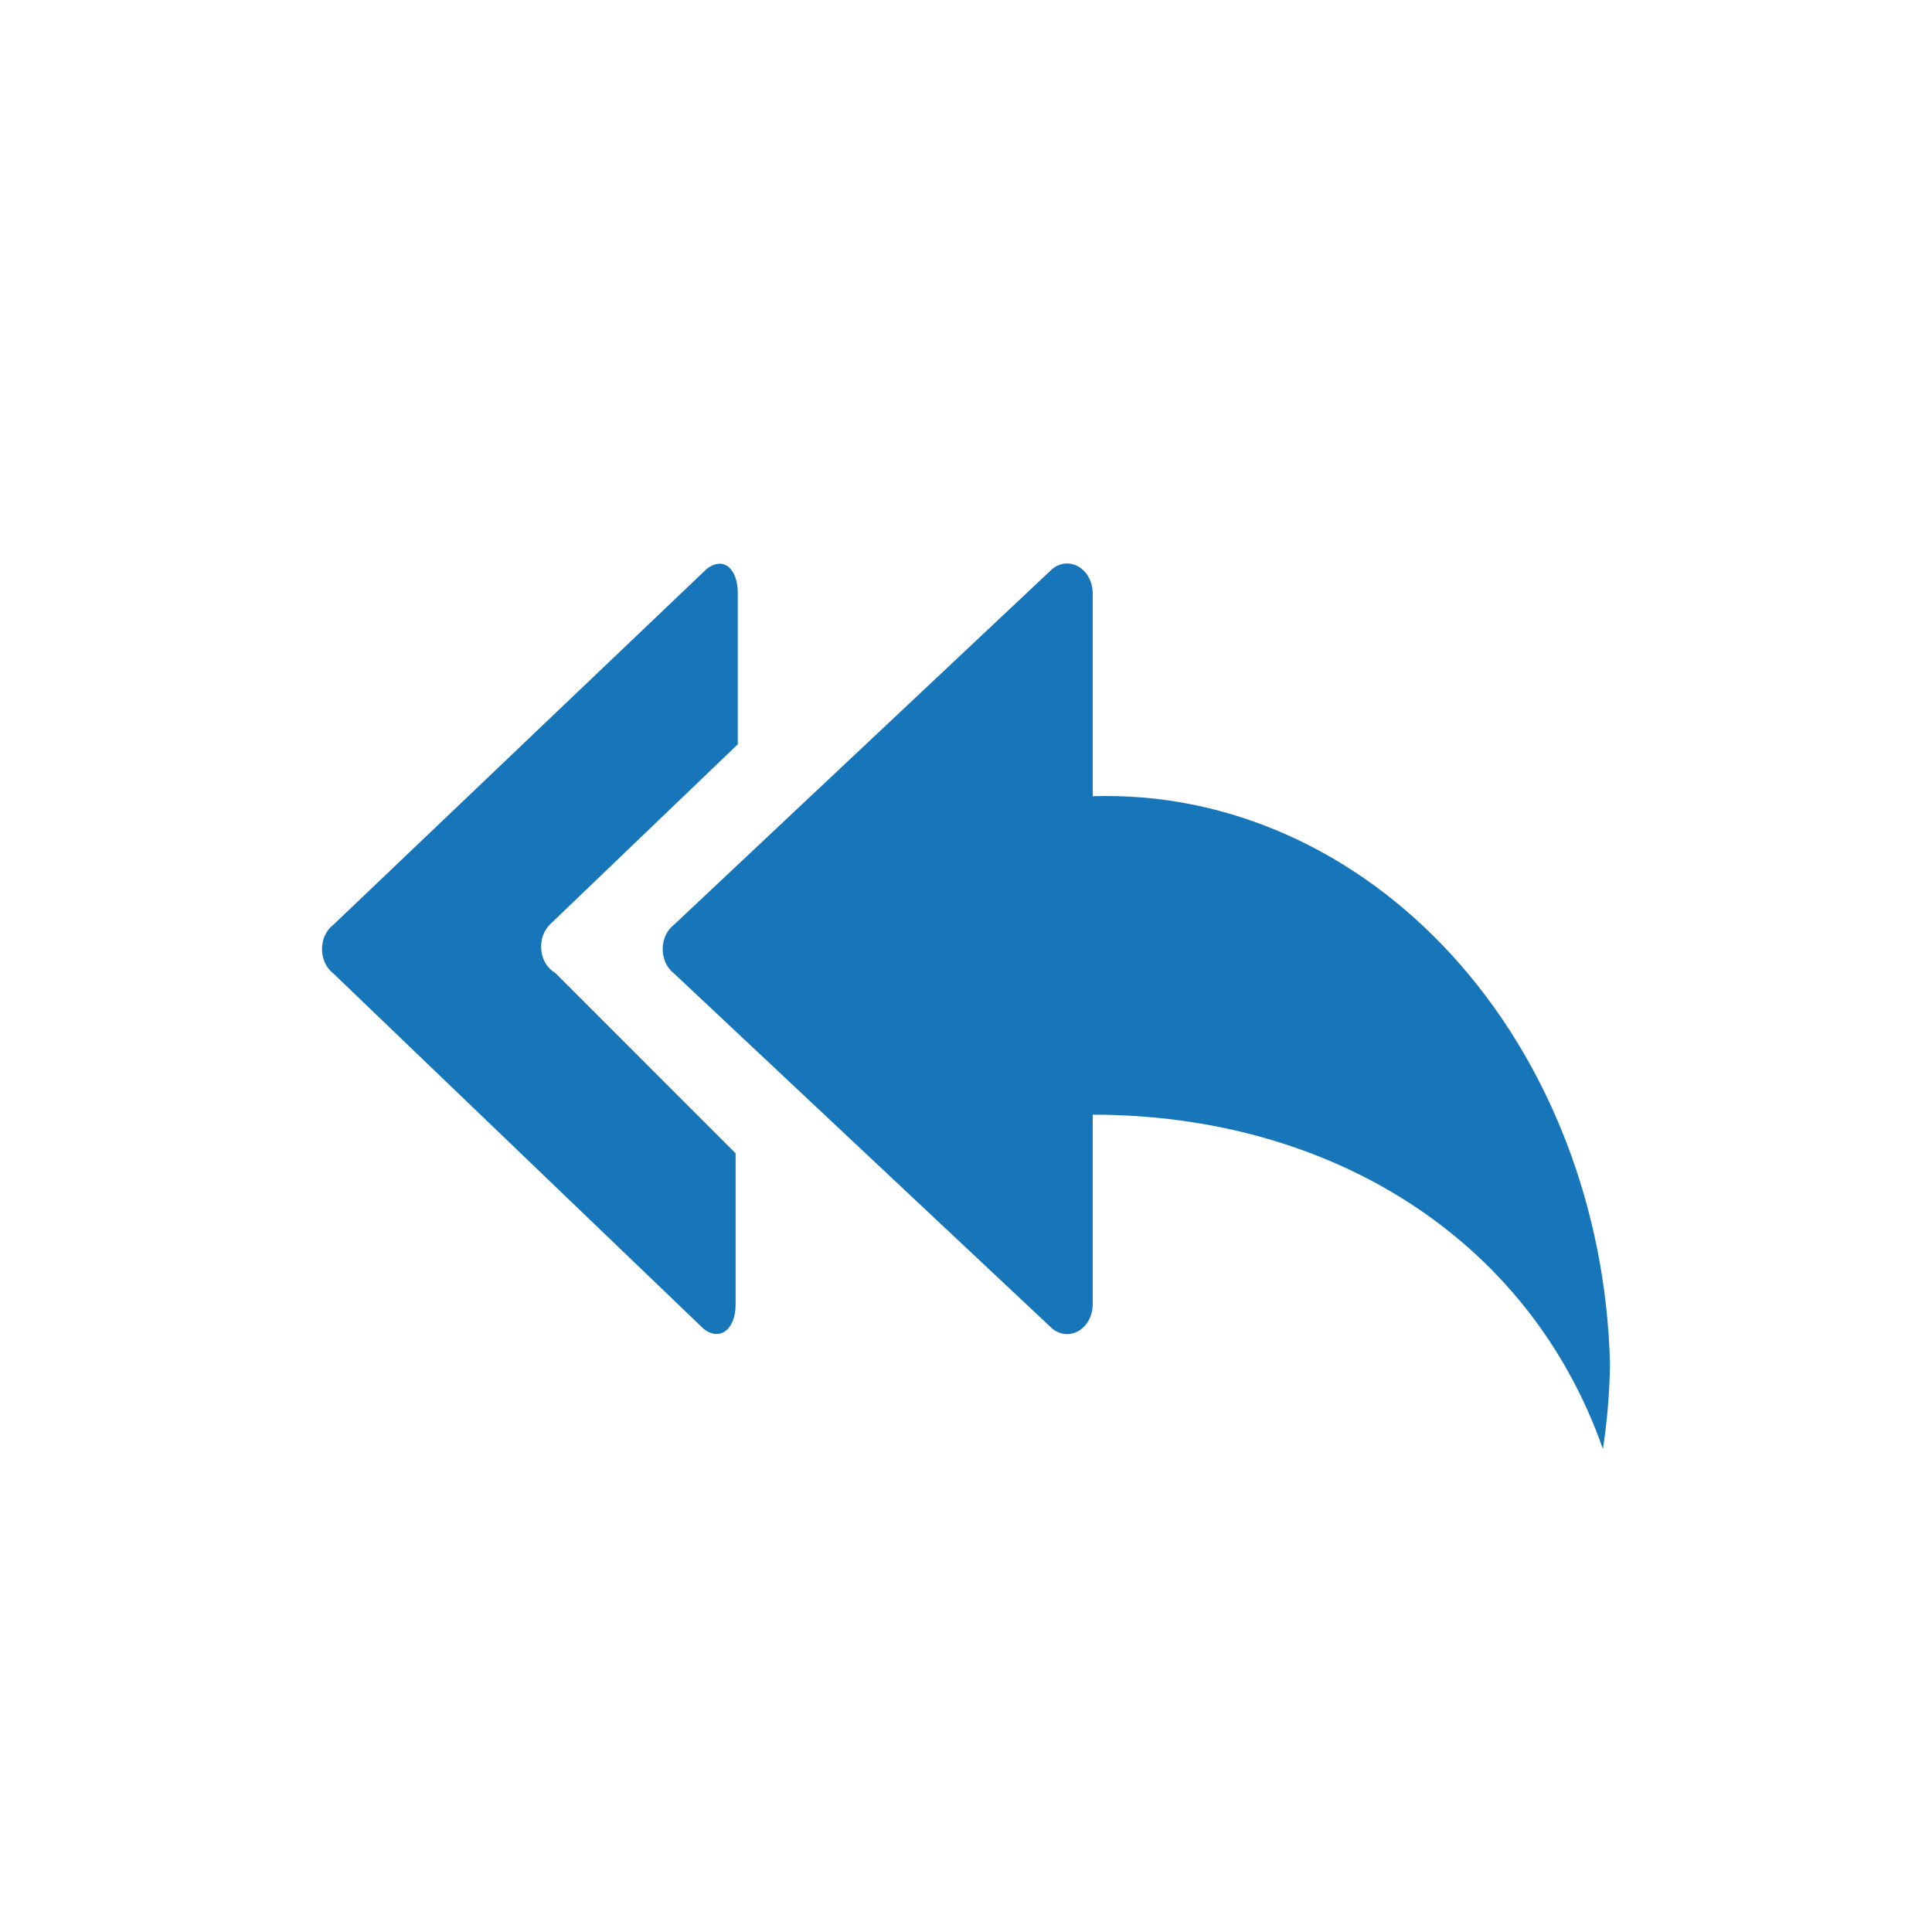 <svg width="24" height="24" viewBox="0 0 24 24" fill="none" xmlns="http://www.w3.org/2000/svg">
<path d="M6.897 12.085C6.801 12.031 6.736 11.925 6.724 11.802C6.711 11.679 6.754 11.558 6.836 11.48L9.165 9.246V7.366C9.165 7.075 8.996 6.902 8.779 7.067L4.141 11.488C4.053 11.554 4 11.668 4 11.79C4 11.912 4.053 12.026 4.141 12.093L8.739 16.506C8.949 16.671 9.138 16.506 9.138 16.207V14.327L6.897 12.085Z" fill="#1776BA"/>
<path d="M13.574 9.891V7.366C13.573 7.229 13.506 7.104 13.401 7.041C13.296 6.978 13.169 6.988 13.073 7.067L8.373 11.487C8.285 11.554 8.232 11.668 8.232 11.79C8.232 11.912 8.285 12.026 8.373 12.093L13.073 16.506V16.506C13.169 16.584 13.296 16.595 13.401 16.532C13.506 16.469 13.573 16.344 13.574 16.207V13.847C16.513 13.847 18.991 15.373 19.912 18C19.966 17.649 19.995 17.294 20 16.938C19.95 15.015 19.246 13.192 18.041 11.871C16.837 10.55 15.23 9.838 13.574 9.891L13.574 9.891Z" fill="#1776BA"/>
</svg>
